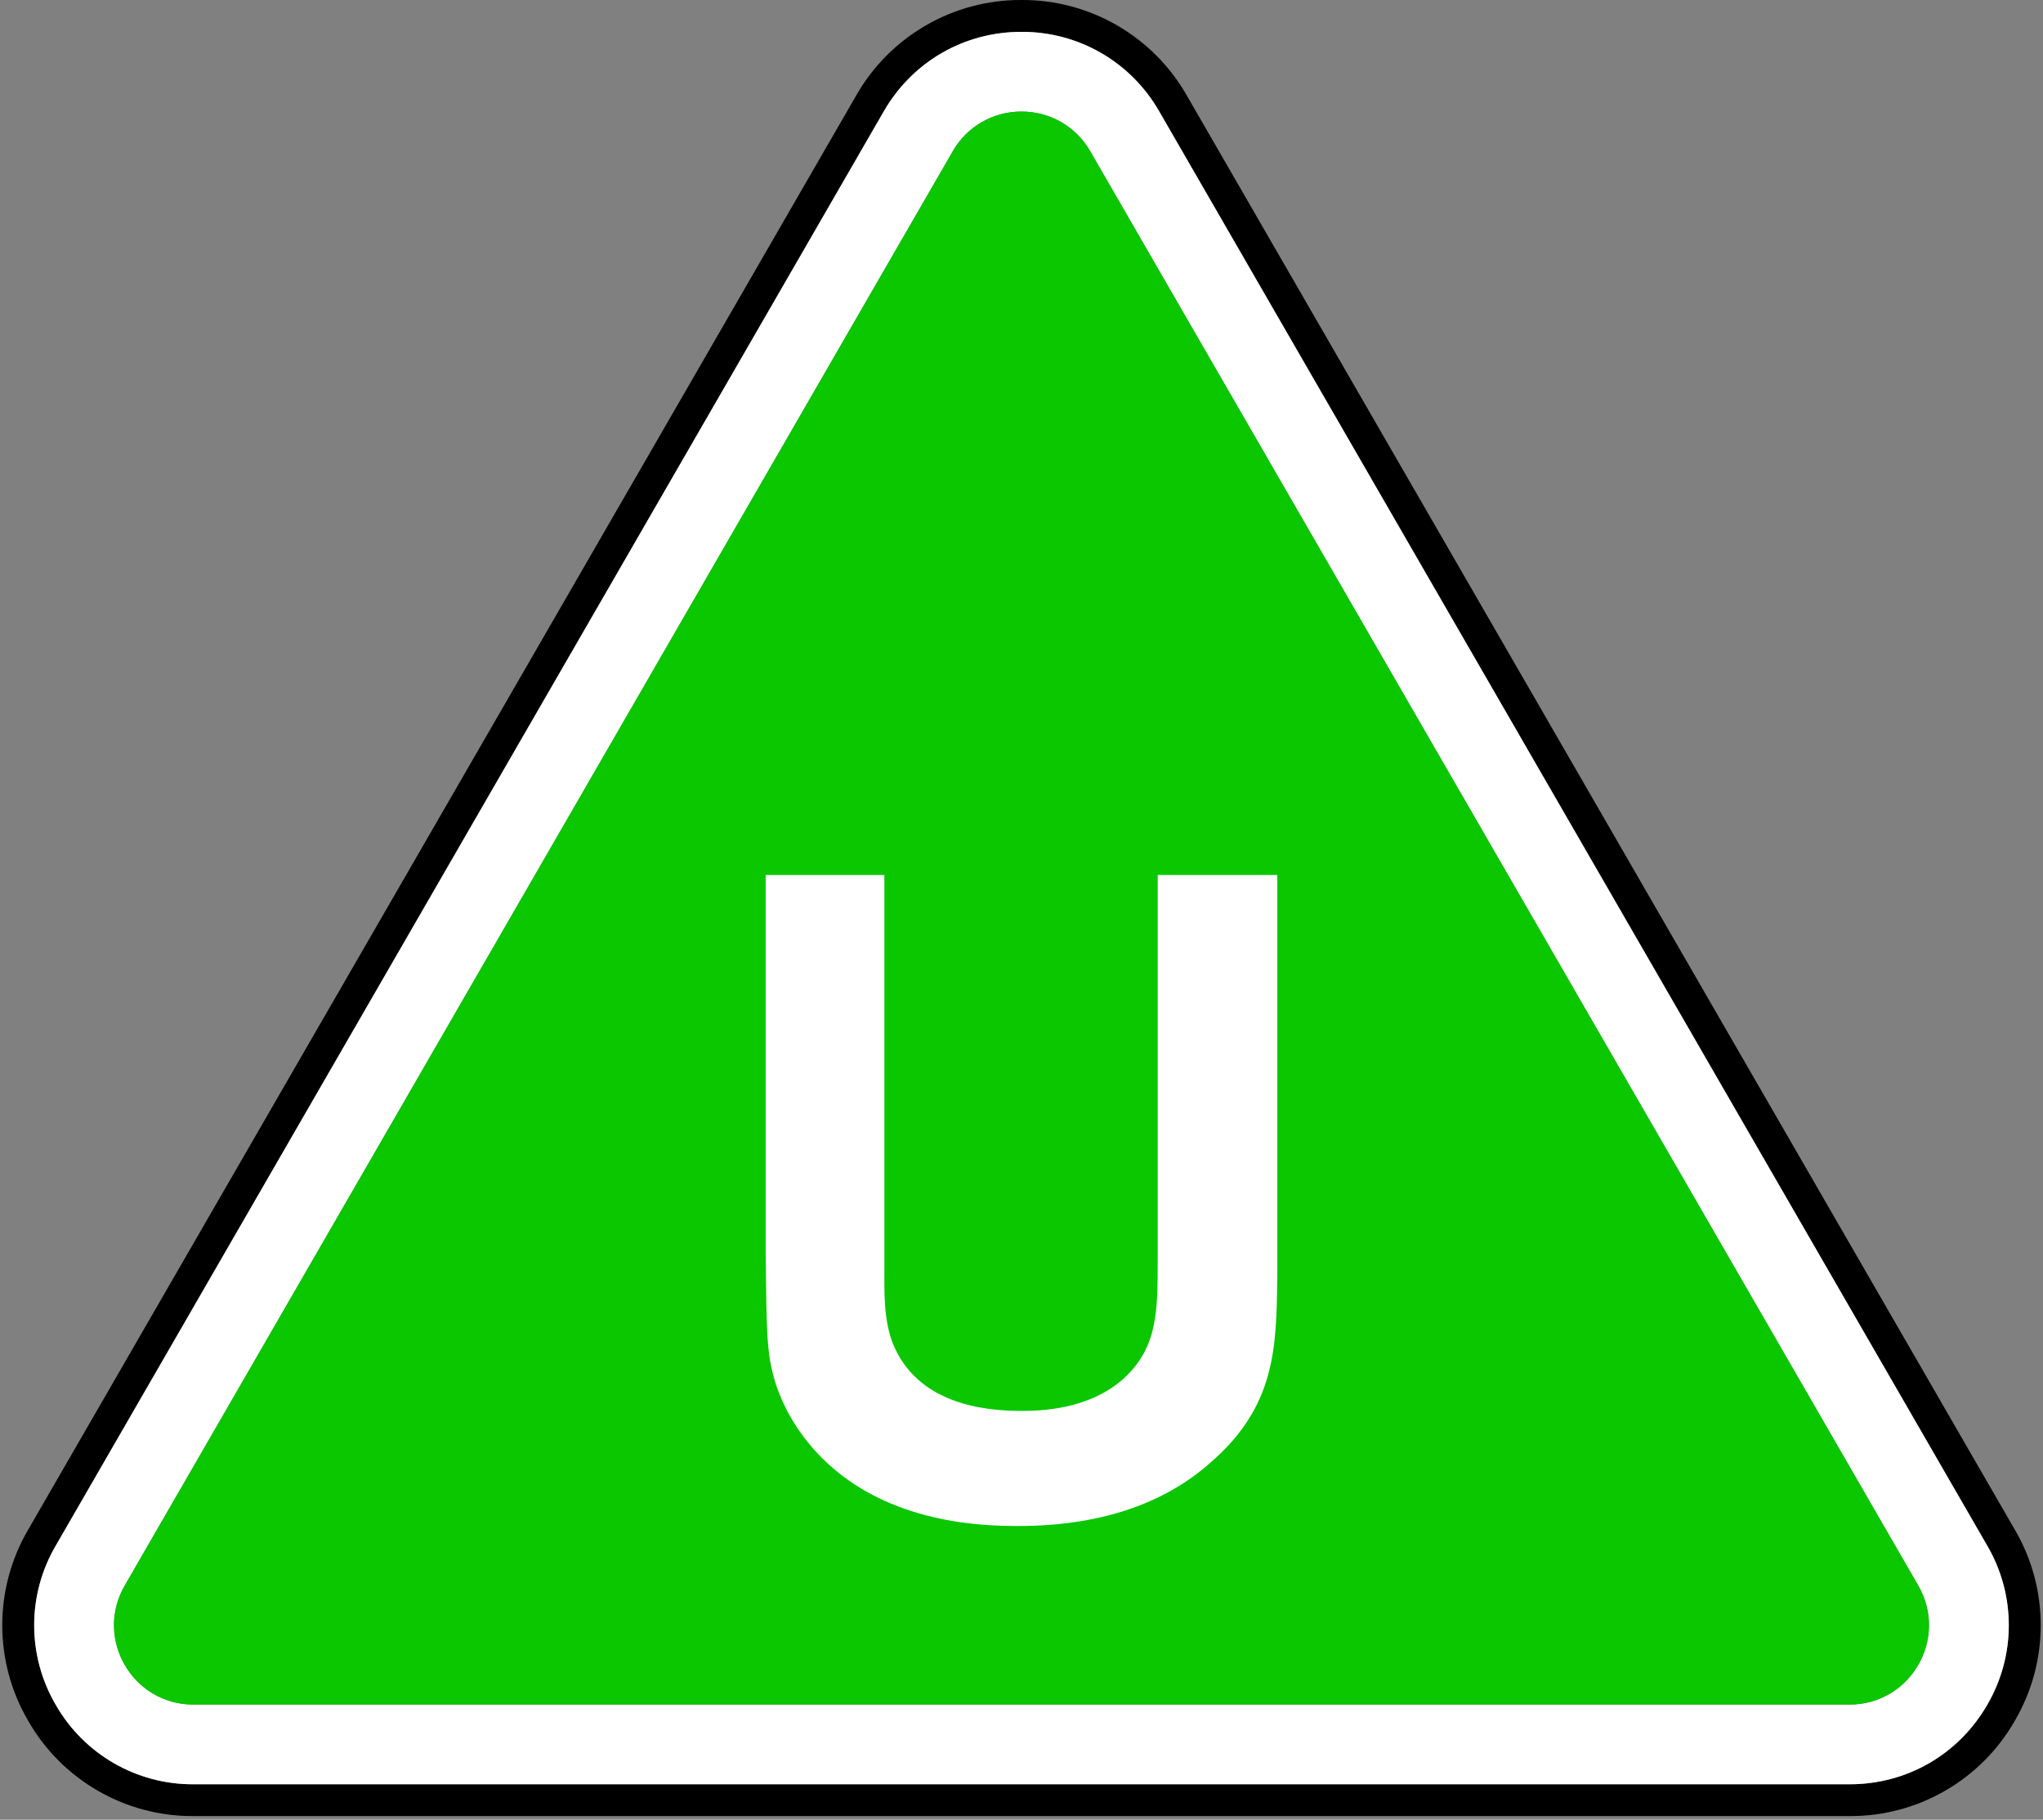 <?xml version="1.0" encoding="UTF-8" standalone="no"?><!DOCTYPE svg PUBLIC "-//W3C//DTD SVG 1.1//EN" "http://www.w3.org/Graphics/SVG/1.1/DTD/svg11.dtd"><svg width="100%" height="100%" viewBox="0 0 375 334" version="1.1" xmlns="http://www.w3.org/2000/svg" xmlns:xlink="http://www.w3.org/1999/xlink" xml:space="preserve" xmlns:serif="http://www.serif.com/" style="fill-rule:evenodd;clip-rule:evenodd;stroke-linejoin:round;stroke-miterlimit:2;"><rect x="0" y="0" width="375" height="334" fill="#808080" stroke="none"/><g><path d="M364.771,312.892c-5.163,9.062 -14.846,14.653 -25.275,14.596l-303.992,-0c-10.43,0.058 -20.113,-5.531 -25.279,-14.592c-5.268,-9.004 -5.268,-20.188 -0,-29.192l152,-263.262c5.161,-9.062 14.843,-14.653 25.271,-14.592c10.55,-0 20,5.454 25.279,14.592l151.992,263.262c5.271,9.001 5.273,20.185 0.004,29.188m5.062,-32.113l-151.996,-263.262c-6.196,-10.878 -17.818,-17.589 -30.337,-17.517c-12.516,-0.072 -24.137,6.637 -30.333,17.513l-152.009,263.27c-6.323,10.806 -6.323,24.228 0,35.034c6.198,10.878 17.823,17.588 30.342,17.512l304,0c12.518,0.075 24.142,-6.635 30.337,-17.512c6.326,-10.808 6.326,-24.234 0,-35.042"/><path d="M339.496,312.863l-303.996,-0c-11.212,-0 -18.221,-12.138 -12.613,-21.846l151.996,-263.267c2.58,-4.52 7.412,-7.308 12.617,-7.279c4.904,-0 9.808,2.425 12.613,7.279l151.991,263.267c5.608,9.708 -1.4,21.845 -12.608,21.845m25.271,-29.158l-151.992,-263.266c-5.163,-9.062 -14.846,-14.652 -25.275,-14.592c-10.554,-0 -20,5.458 -25.279,14.592l-151.992,263.27c-5.272,9.003 -5.272,20.189 0,29.192c5.163,9.062 14.846,14.652 25.275,14.592l303.992,-0c10.55,-0 20,-5.459 25.275,-14.596c5.269,-9.003 5.267,-20.187 -0.004,-29.188" style="fill:#fff;"/><path d="M200.113,27.75c-2.581,-4.516 -7.411,-7.301 -12.613,-7.271c-5.205,-0.029 -10.037,2.759 -12.617,7.279l-151.991,263.263c-5.609,9.708 1.4,21.846 12.612,21.846l303.992,-0c11.208,-0 18.216,-12.138 12.612,-21.846l-152,-263.271l0.004,0Z" style="fill:#0ac700;"/><path d="M234.454,160.604l0,73.442c-0.166,13.208 -0.166,24.092 -12.546,34.65c-11.879,10.404 -27.229,11.396 -35.146,11.396c-7.1,-0 -14.033,-0.825 -20.637,-3.134c-13.867,-4.791 -21.292,-14.858 -23.933,-23.6c-1.484,-5.116 -1.484,-8.75 -1.65,-23.275l-0,-69.479l21.787,0l0,71.625c0,4.958 -0.167,9.738 1.488,14.2c4.454,11.217 16.666,12.534 23.6,12.534c3.466,-0 12.216,-0.163 18.65,-5.771c6.433,-5.775 6.433,-12.375 6.433,-22.117l0,-70.471l21.954,0Z" style="fill:#fff;"/></g></svg>